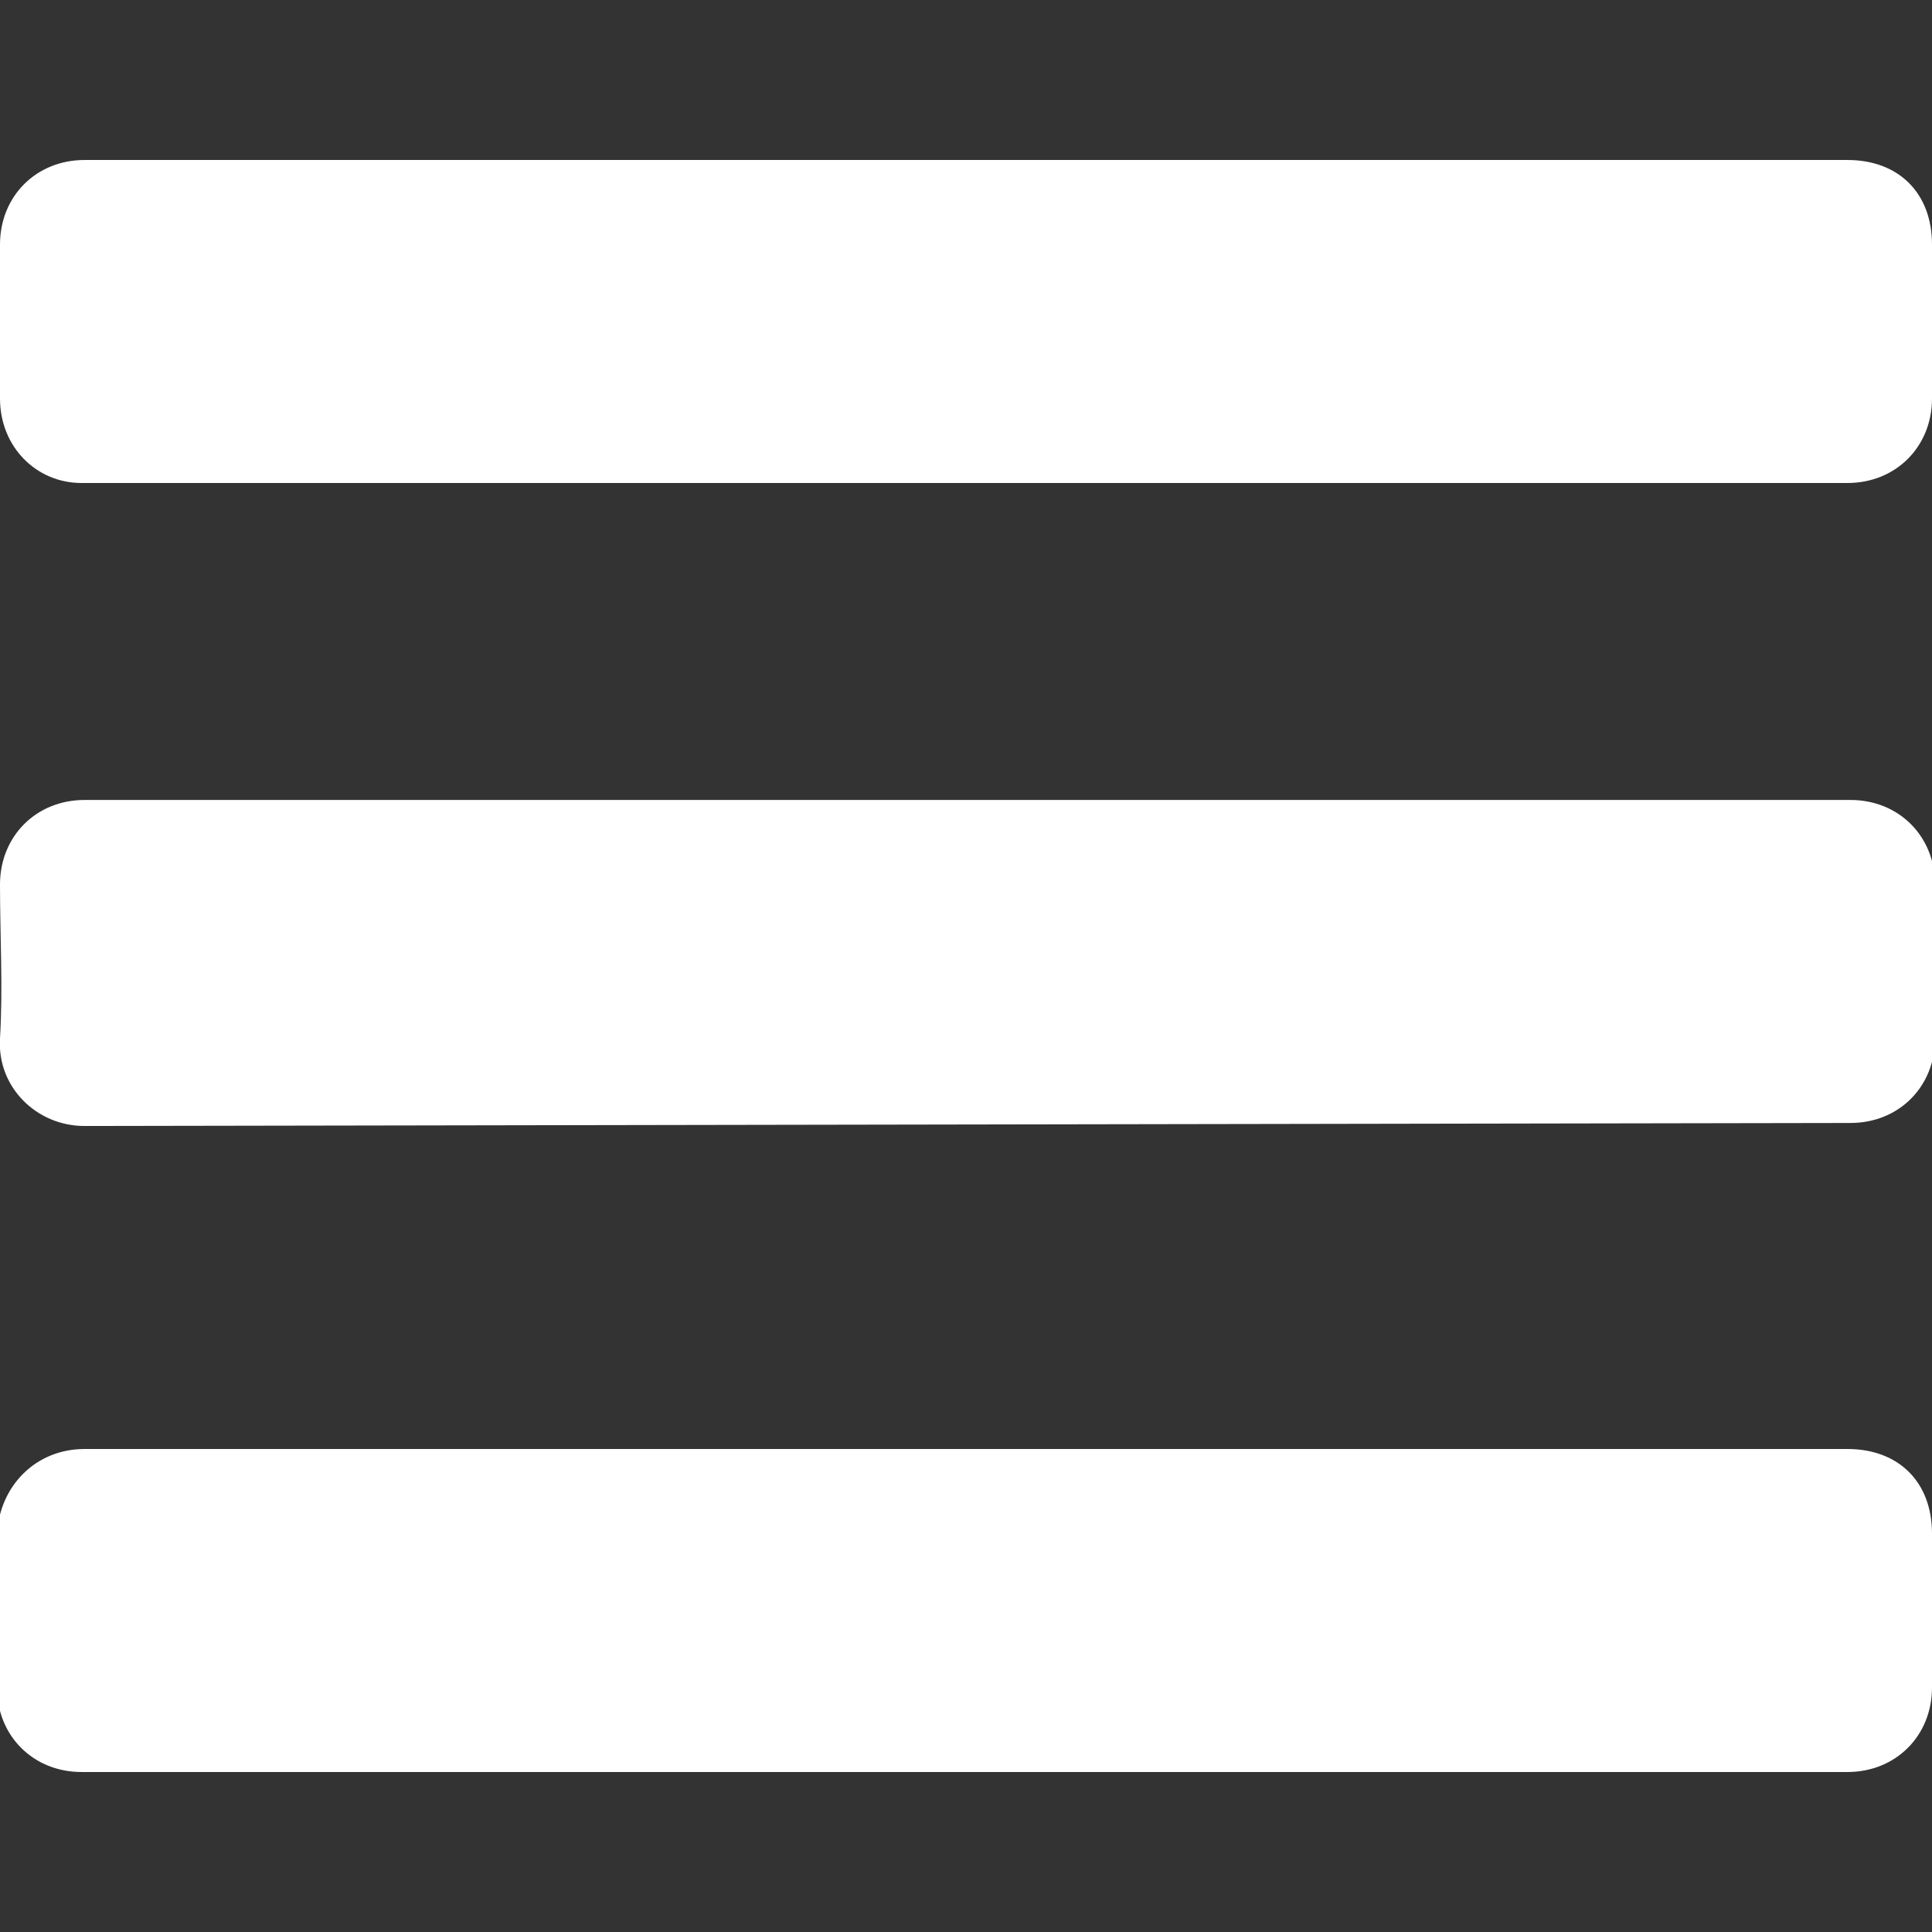 <?xml version="1.0" encoding="utf-8"?>
<!-- Generator: Adobe Illustrator 18.0.0, SVG Export Plug-In . SVG Version: 6.00 Build 0)  -->
<!DOCTYPE svg PUBLIC "-//W3C//DTD SVG 1.1//EN" "http://www.w3.org/Graphics/SVG/1.1/DTD/svg11.dtd">
<svg version="1.1" id="Layer_1" xmlns="http://www.w3.org/2000/svg" xmlns:xlink="http://www.w3.org/1999/xlink" x="0px" y="0px"
	 width="64px" height="64px" viewBox="0 0 64 64" enable-background="new 0 0 64 64" xml:space="preserve">
<rect x="0" y="0" width="64" height="64" fill="#333333" stroke="none"/>
<g>
	<path fill="#FFFFFF" d="M61.2,5.3c1.7,0,2.8,1.1,2.8,2.8c0,1.7,0,3.4,0,5.1c0,1.6-1.2,2.8-2.8,2.8c-19.5,0-39,0-58.5,0
		C1.2,16,0,14.8,0,13.2c0-1.7,0-3.4,0-5.1c0-1.6,1.2-2.8,2.8-2.8L61.2,5.3z"/>
	<path fill="#FFFFFF" d="M2.8,37.3c-1.6,0-2.9-1.3-2.8-2.9c0.1-1.7,0-3.4,0-5.1c0-1.6,1.2-2.8,2.8-2.8c19.5,0,39,0,58.5,0
		c1.6,0,2.8,1.2,2.8,2.8c0,1.7,0,3.4,0,5.1c0,1.6-1.2,2.8-2.8,2.8L2.8,37.3z"/>
	<path fill="#FFFFFF" d="M61.2,48c1.7,0,2.8,1.1,2.8,2.8c0,1.7,0,3.4,0,5.1c0,1.6-1.2,2.8-2.8,2.8c-19.5,0-39,0-58.5,0
		c-1.6,0-2.8-1.2-2.8-2.8c0-1.7,0-3.4,0-5.1C0,49.2,1.2,48,2.8,48L61.2,48z"/>
</g>
</svg>
